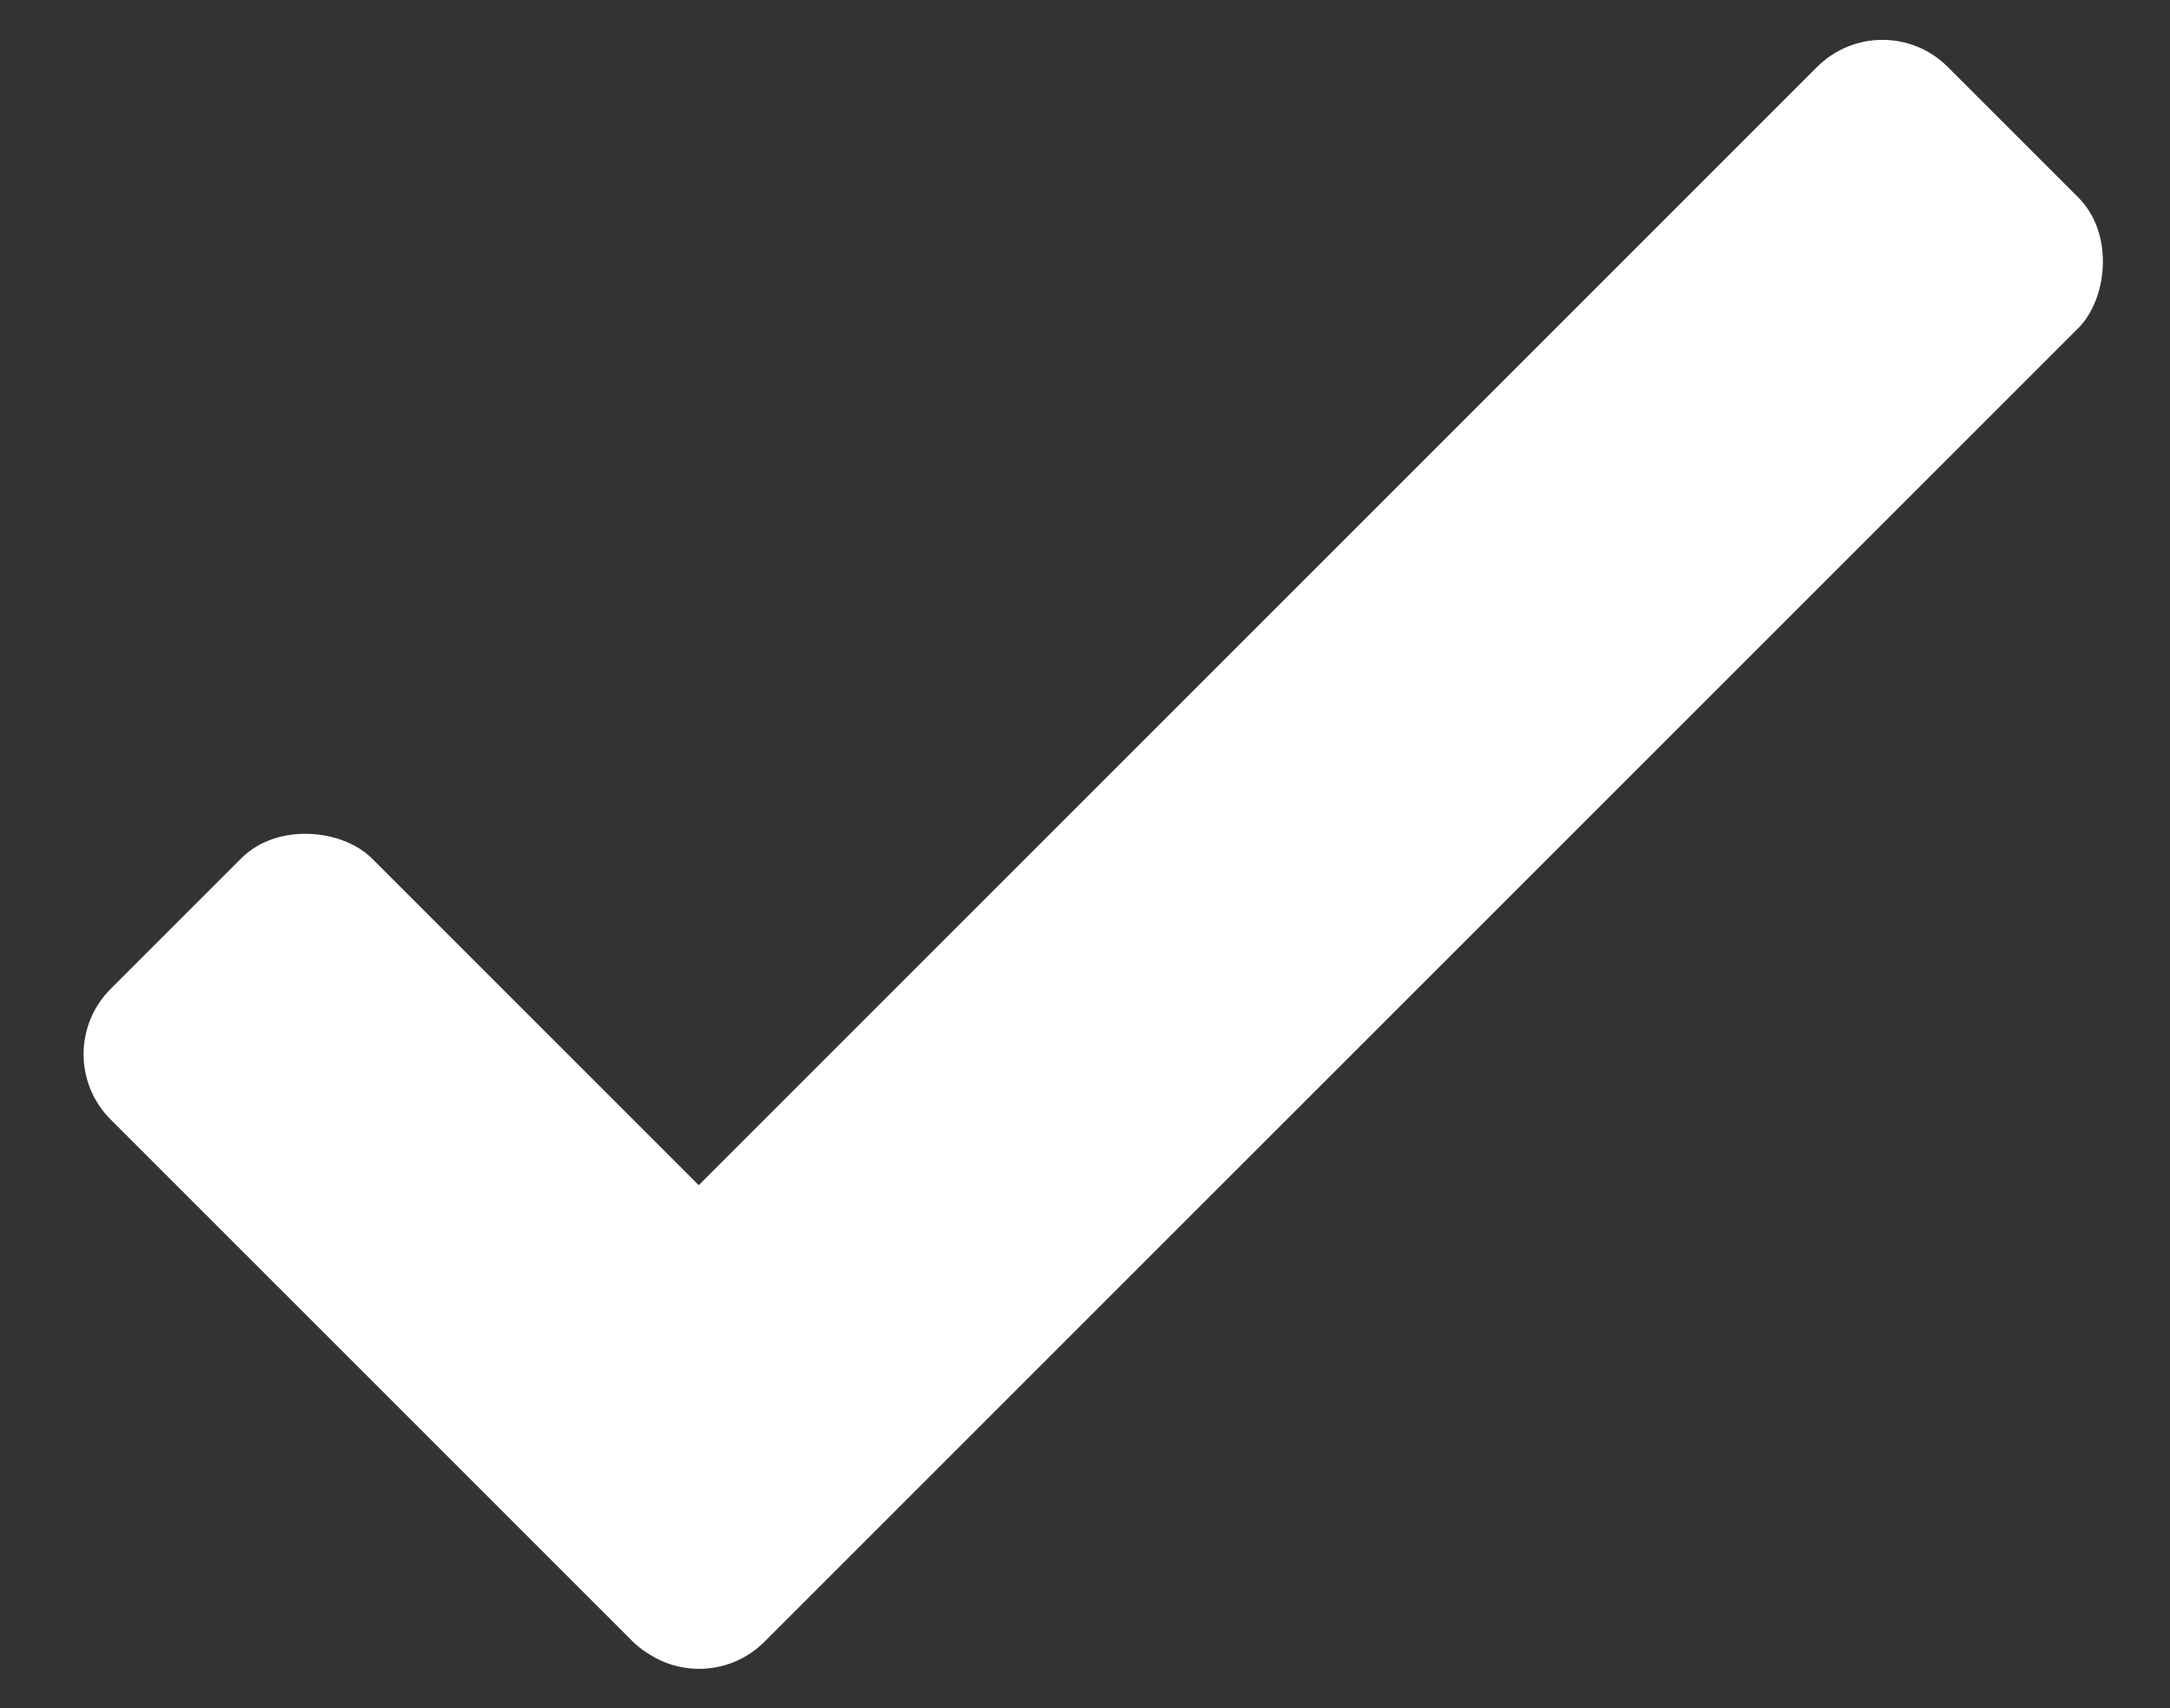 <svg width="47" height="37" viewBox="0 0 47 37" fill="none" xmlns="http://www.w3.org/2000/svg">
<rect x="0" y="0" width="47" height="37" fill="#333333" stroke="none"/>
<rect x="40.772" y="0.035" width="8" height="44.246" rx="2" transform="rotate(45 40.772 0.035)" fill="white"/>
<rect x="0.982" y="22.836" width="8" height="20" rx="2" transform="rotate(-45 0.982 22.836)" fill="white"/>
</svg>
